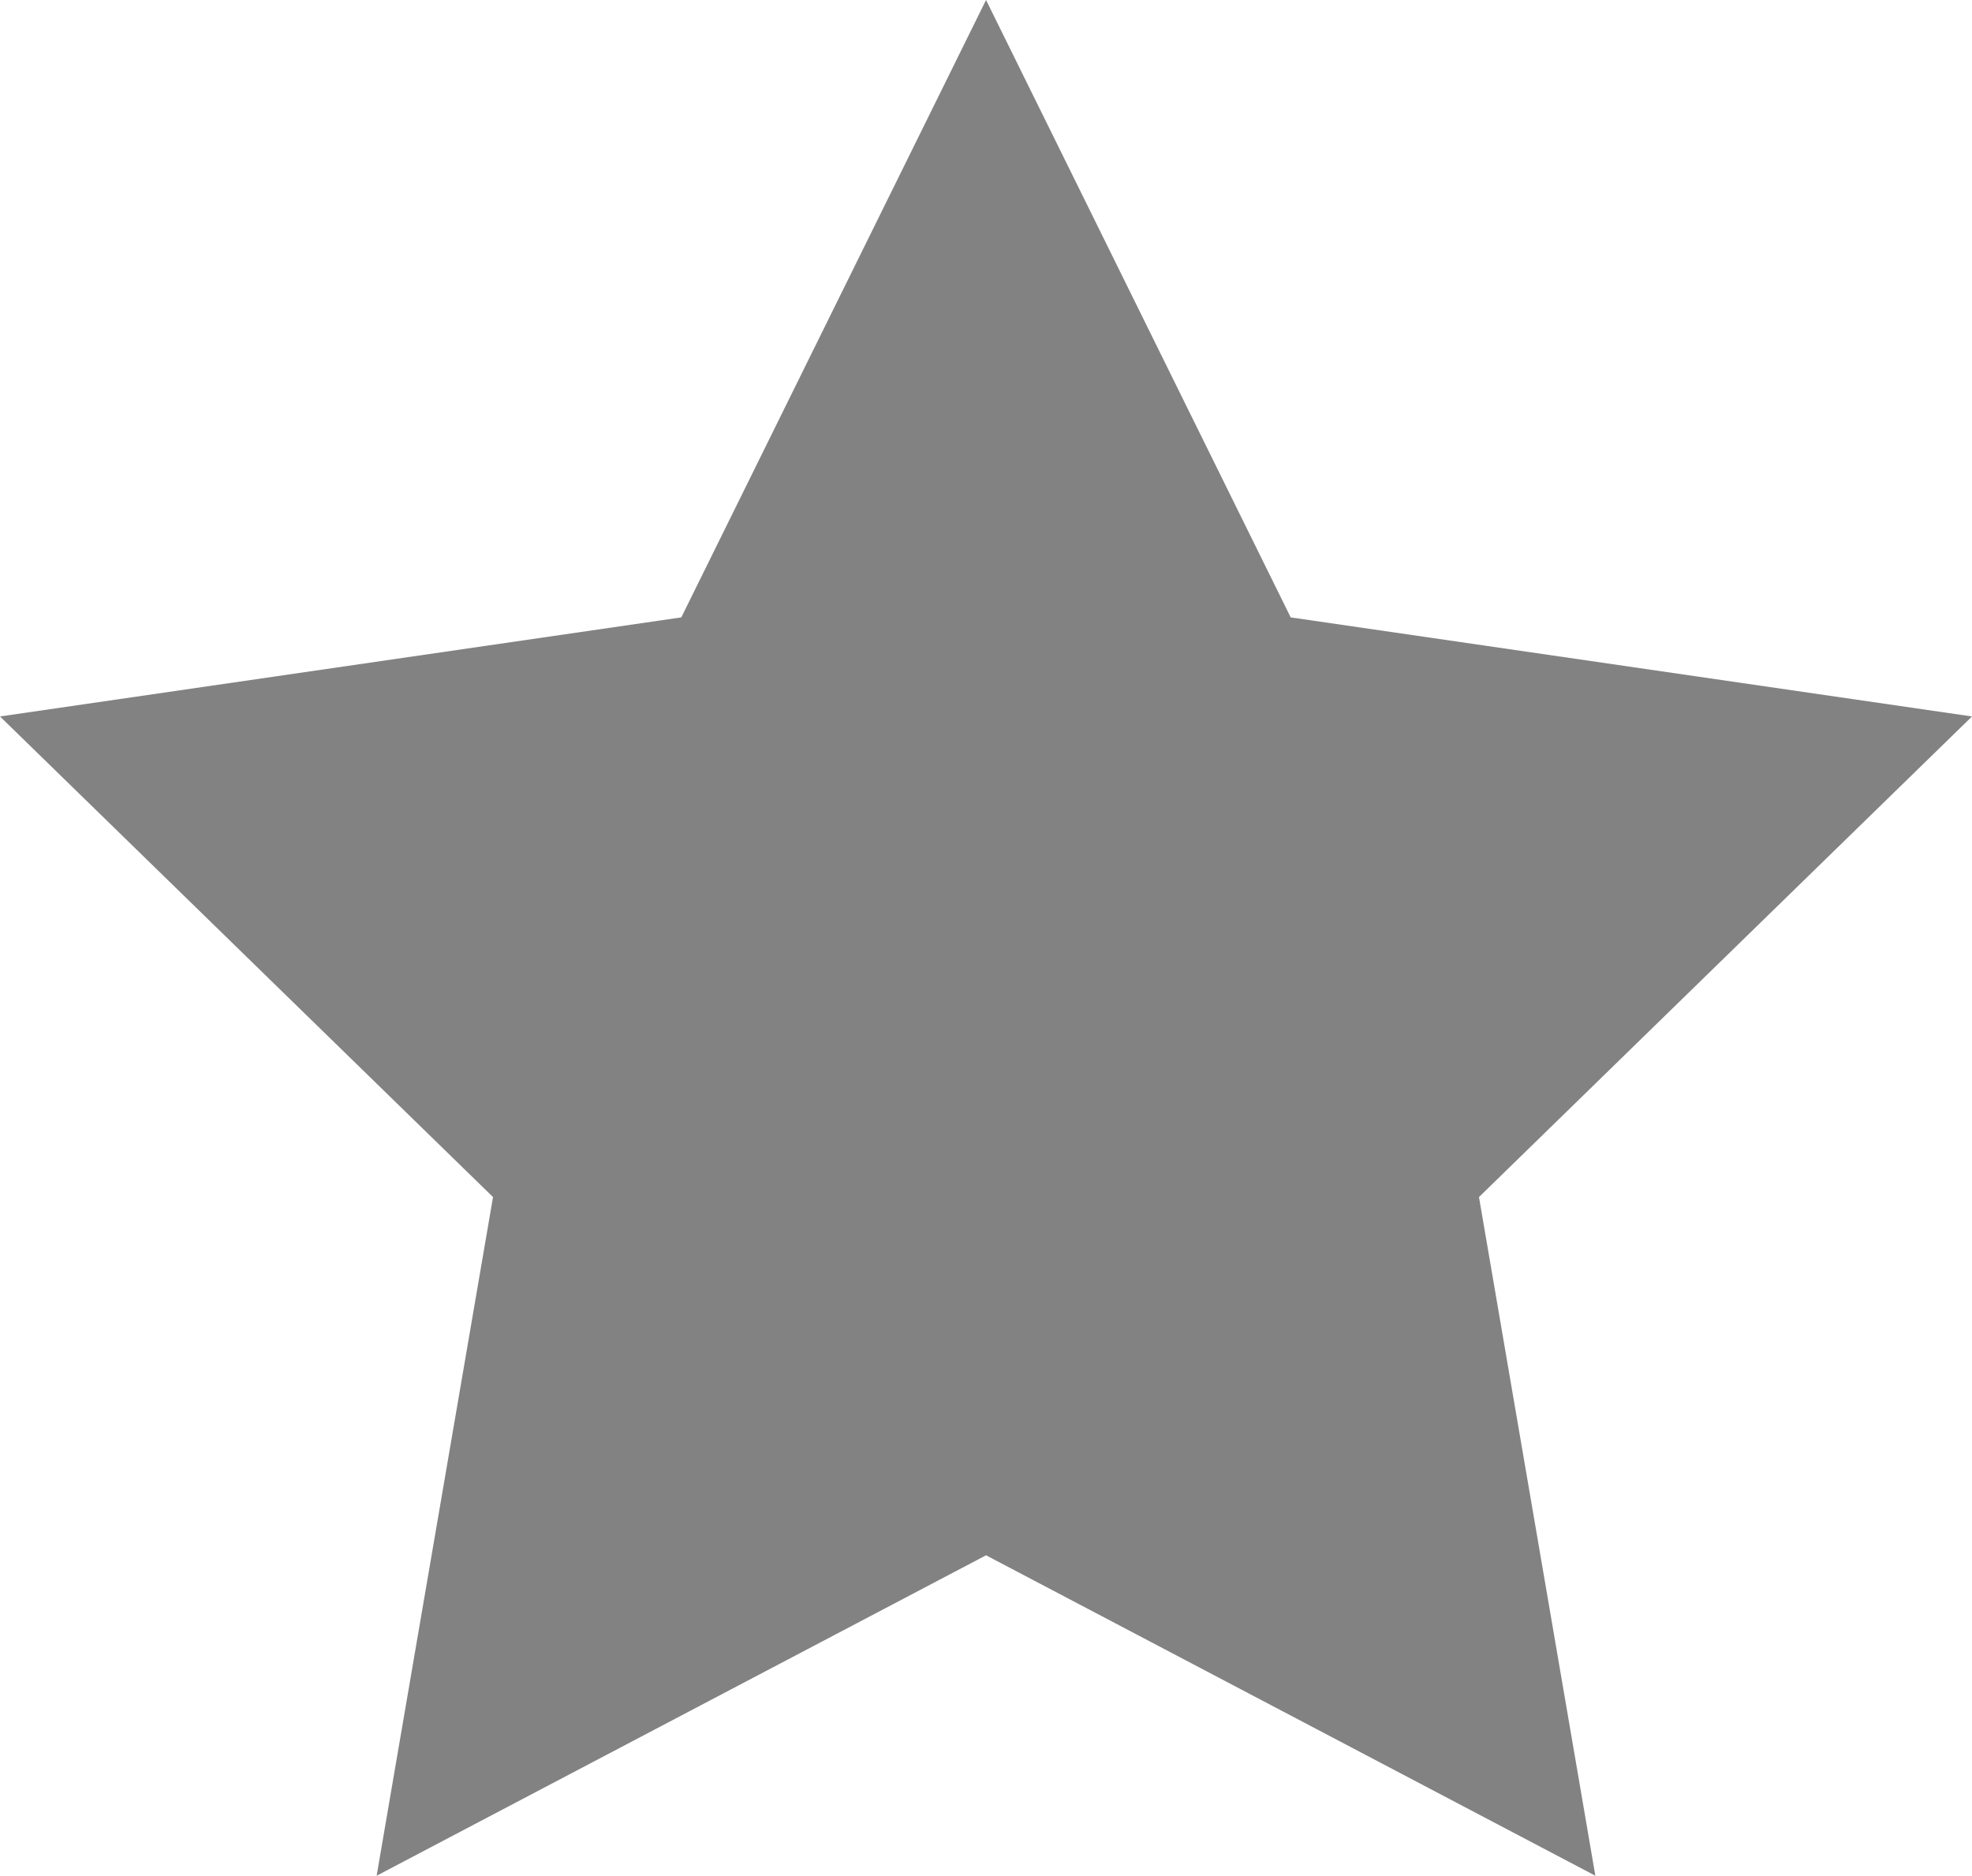 <?xml version="1.0" encoding="UTF-8"?>
<svg id="Layer_2" data-name="Layer 2" xmlns="http://www.w3.org/2000/svg" viewBox="0 0 22.435 21.337">
  <defs>
    <style>
      .cls-1 {
        fill: #828282;
      }
    </style>
  </defs>
  <g id="Layer_1-2" data-name="Layer 1">
    <polygon class="cls-1" points="22.435 8.15 14.684 7.023 11.218 0 7.751 7.023 0 8.15 5.609 13.617 4.285 21.337 11.218 17.692 18.15 21.337 16.826 13.617 22.435 8.15"/>
  </g>
</svg>